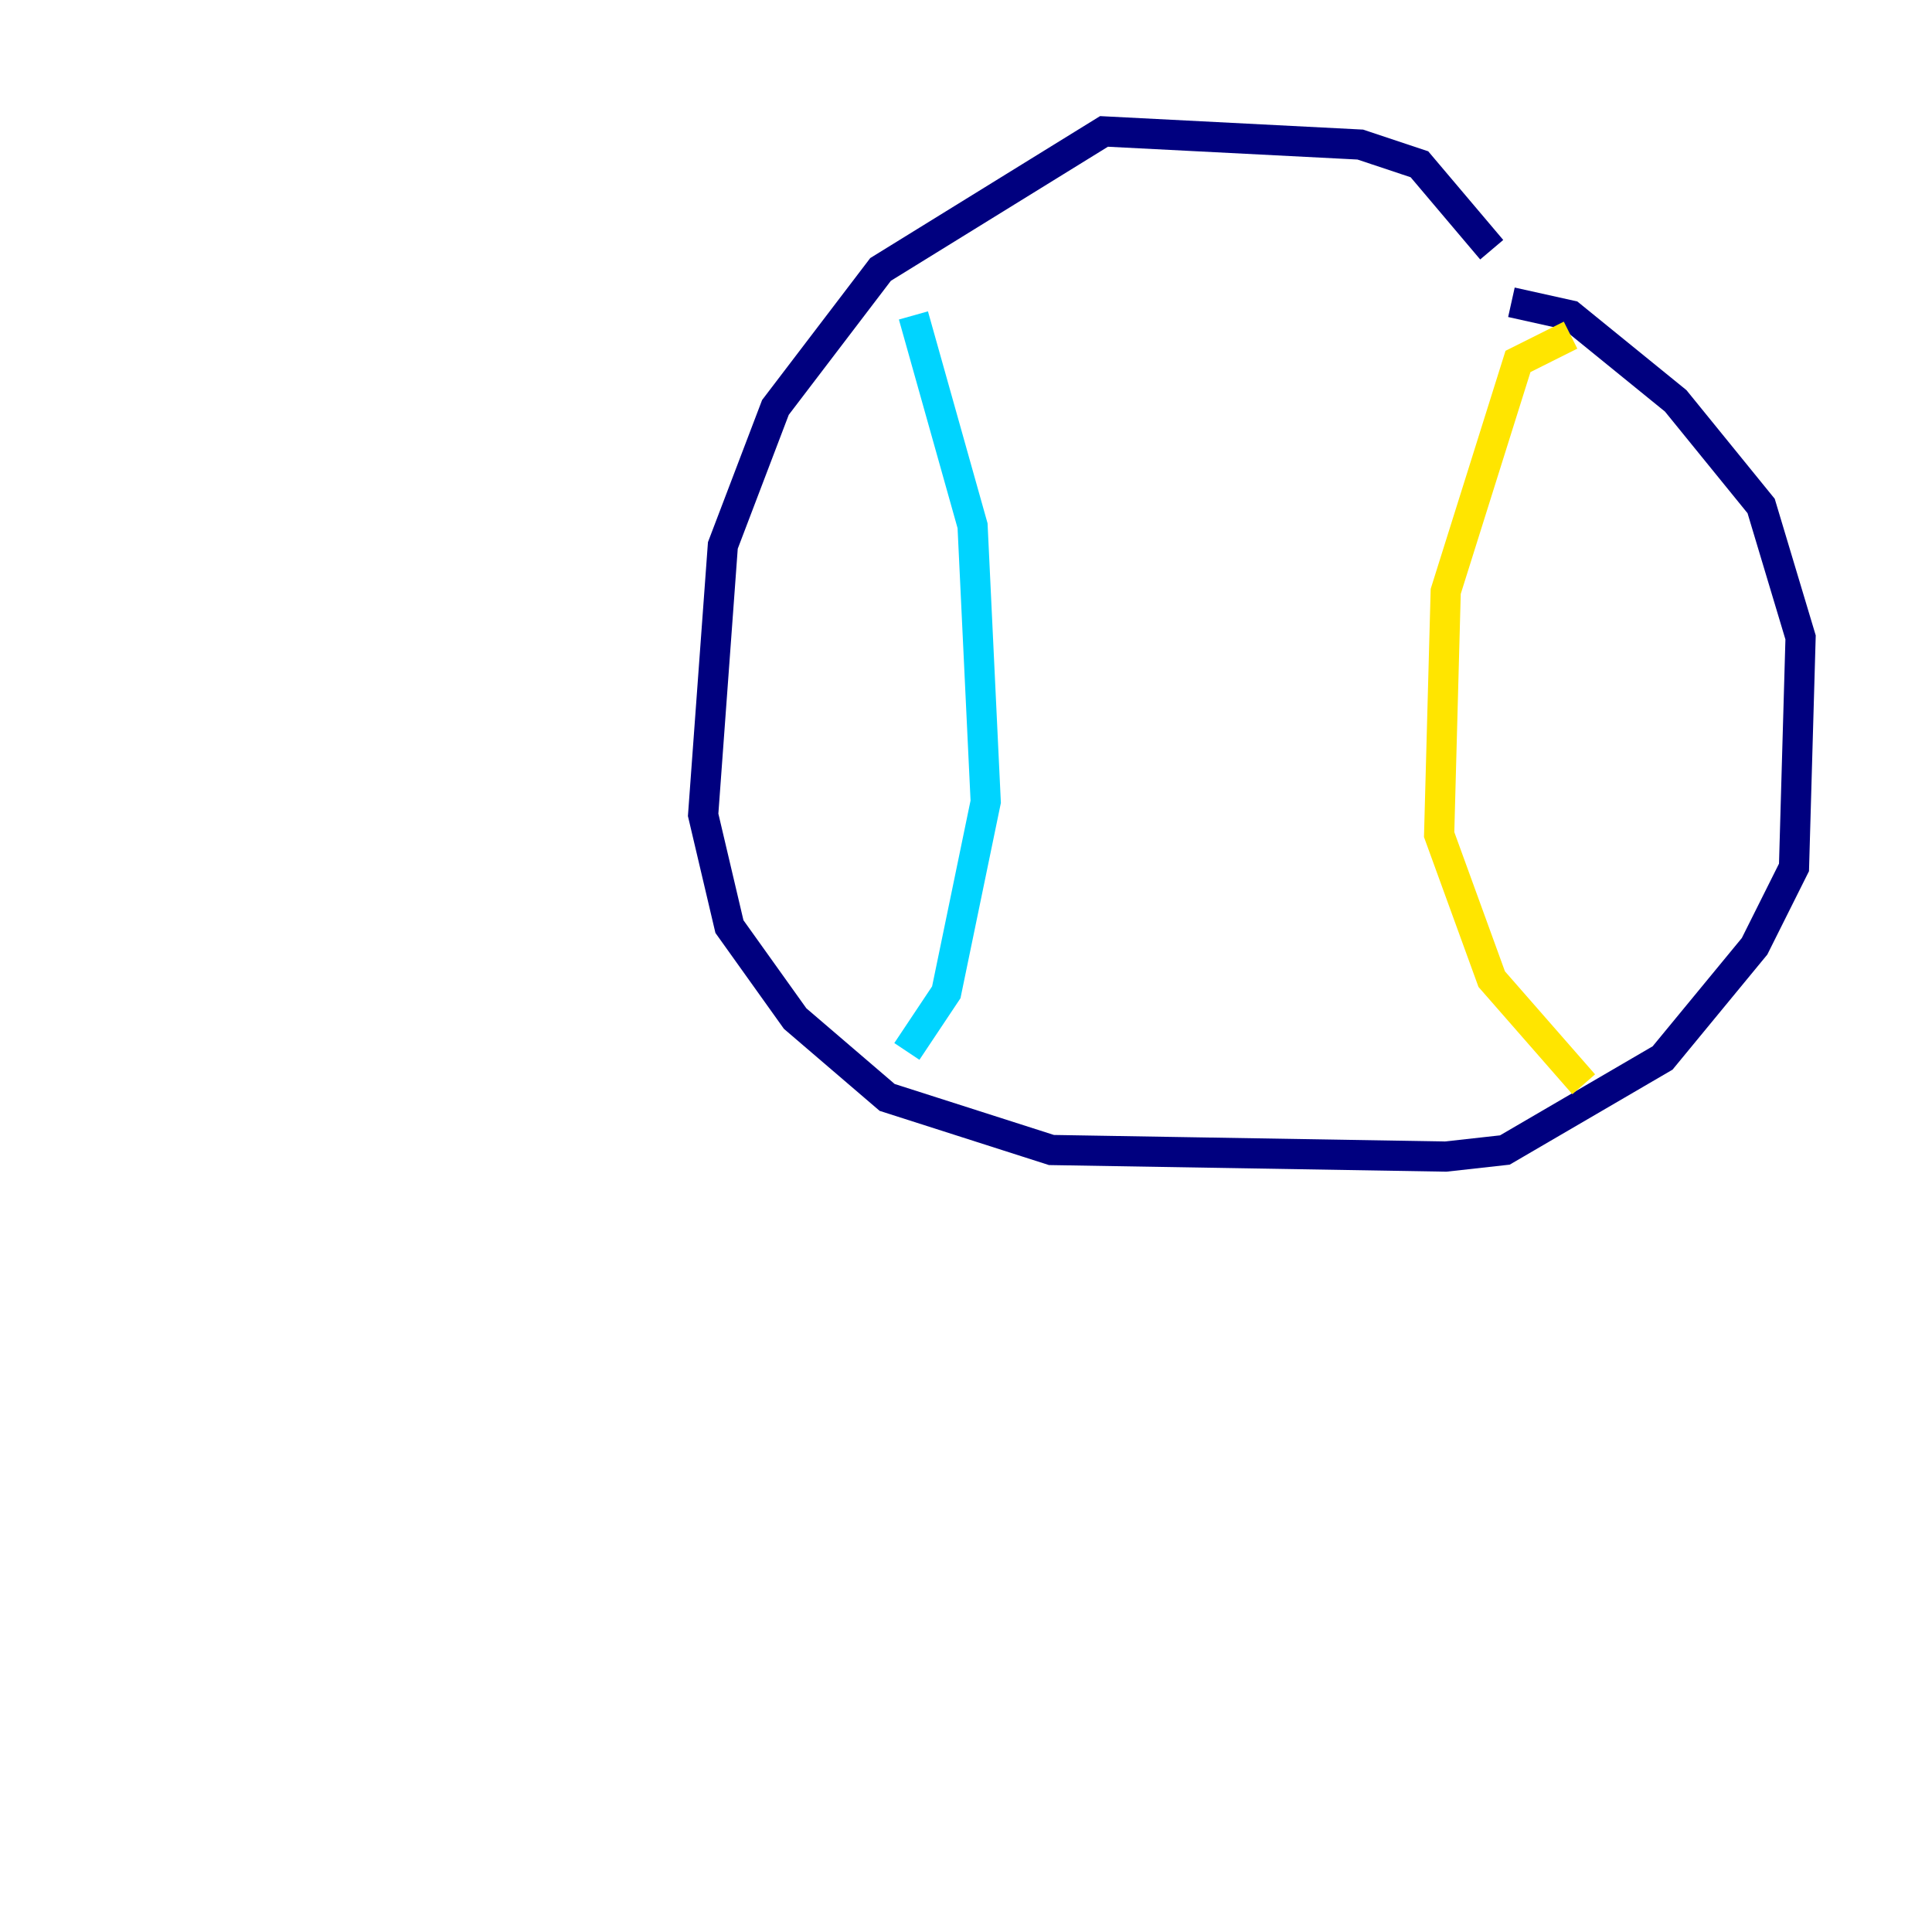 <?xml version="1.0" encoding="utf-8" ?>
<svg baseProfile="tiny" height="128" version="1.2" viewBox="0,0,128,128" width="128" xmlns="http://www.w3.org/2000/svg" xmlns:ev="http://www.w3.org/2001/xml-events" xmlns:xlink="http://www.w3.org/1999/xlink"><defs /><polyline fill="none" points="98.83,16.544 94.041,10.884 90.122,9.578 73.143,8.707 58.34,17.85 51.374,26.993 47.891,36.136 46.585,53.986 48.327,61.388 52.68,67.483 58.776,72.707 69.66,76.191 95.782,76.626 99.701,76.191 110.15,70.095 116.245,62.694 118.857,57.469 119.293,42.231 116.68,33.524 111.02,26.558 104.054,20.898 100.136,20.027" stroke="#00007f" stroke-width="2" /><polyline fill="none" points="60.517,20.898 64.435,34.83 65.306,53.116 62.694,65.742 60.082,69.66" stroke="#00d4ff" stroke-width="2" /><polyline fill="none" points="104.054,22.204 100.571,23.946 95.782,39.184 95.347,55.292 98.83,64.871 104.925,71.837" stroke="#ffe500" stroke-width="2" /><polyline fill="none" points="8.707,37.442 8.707,37.442" stroke="#7f0000" stroke-width="2" /></svg>